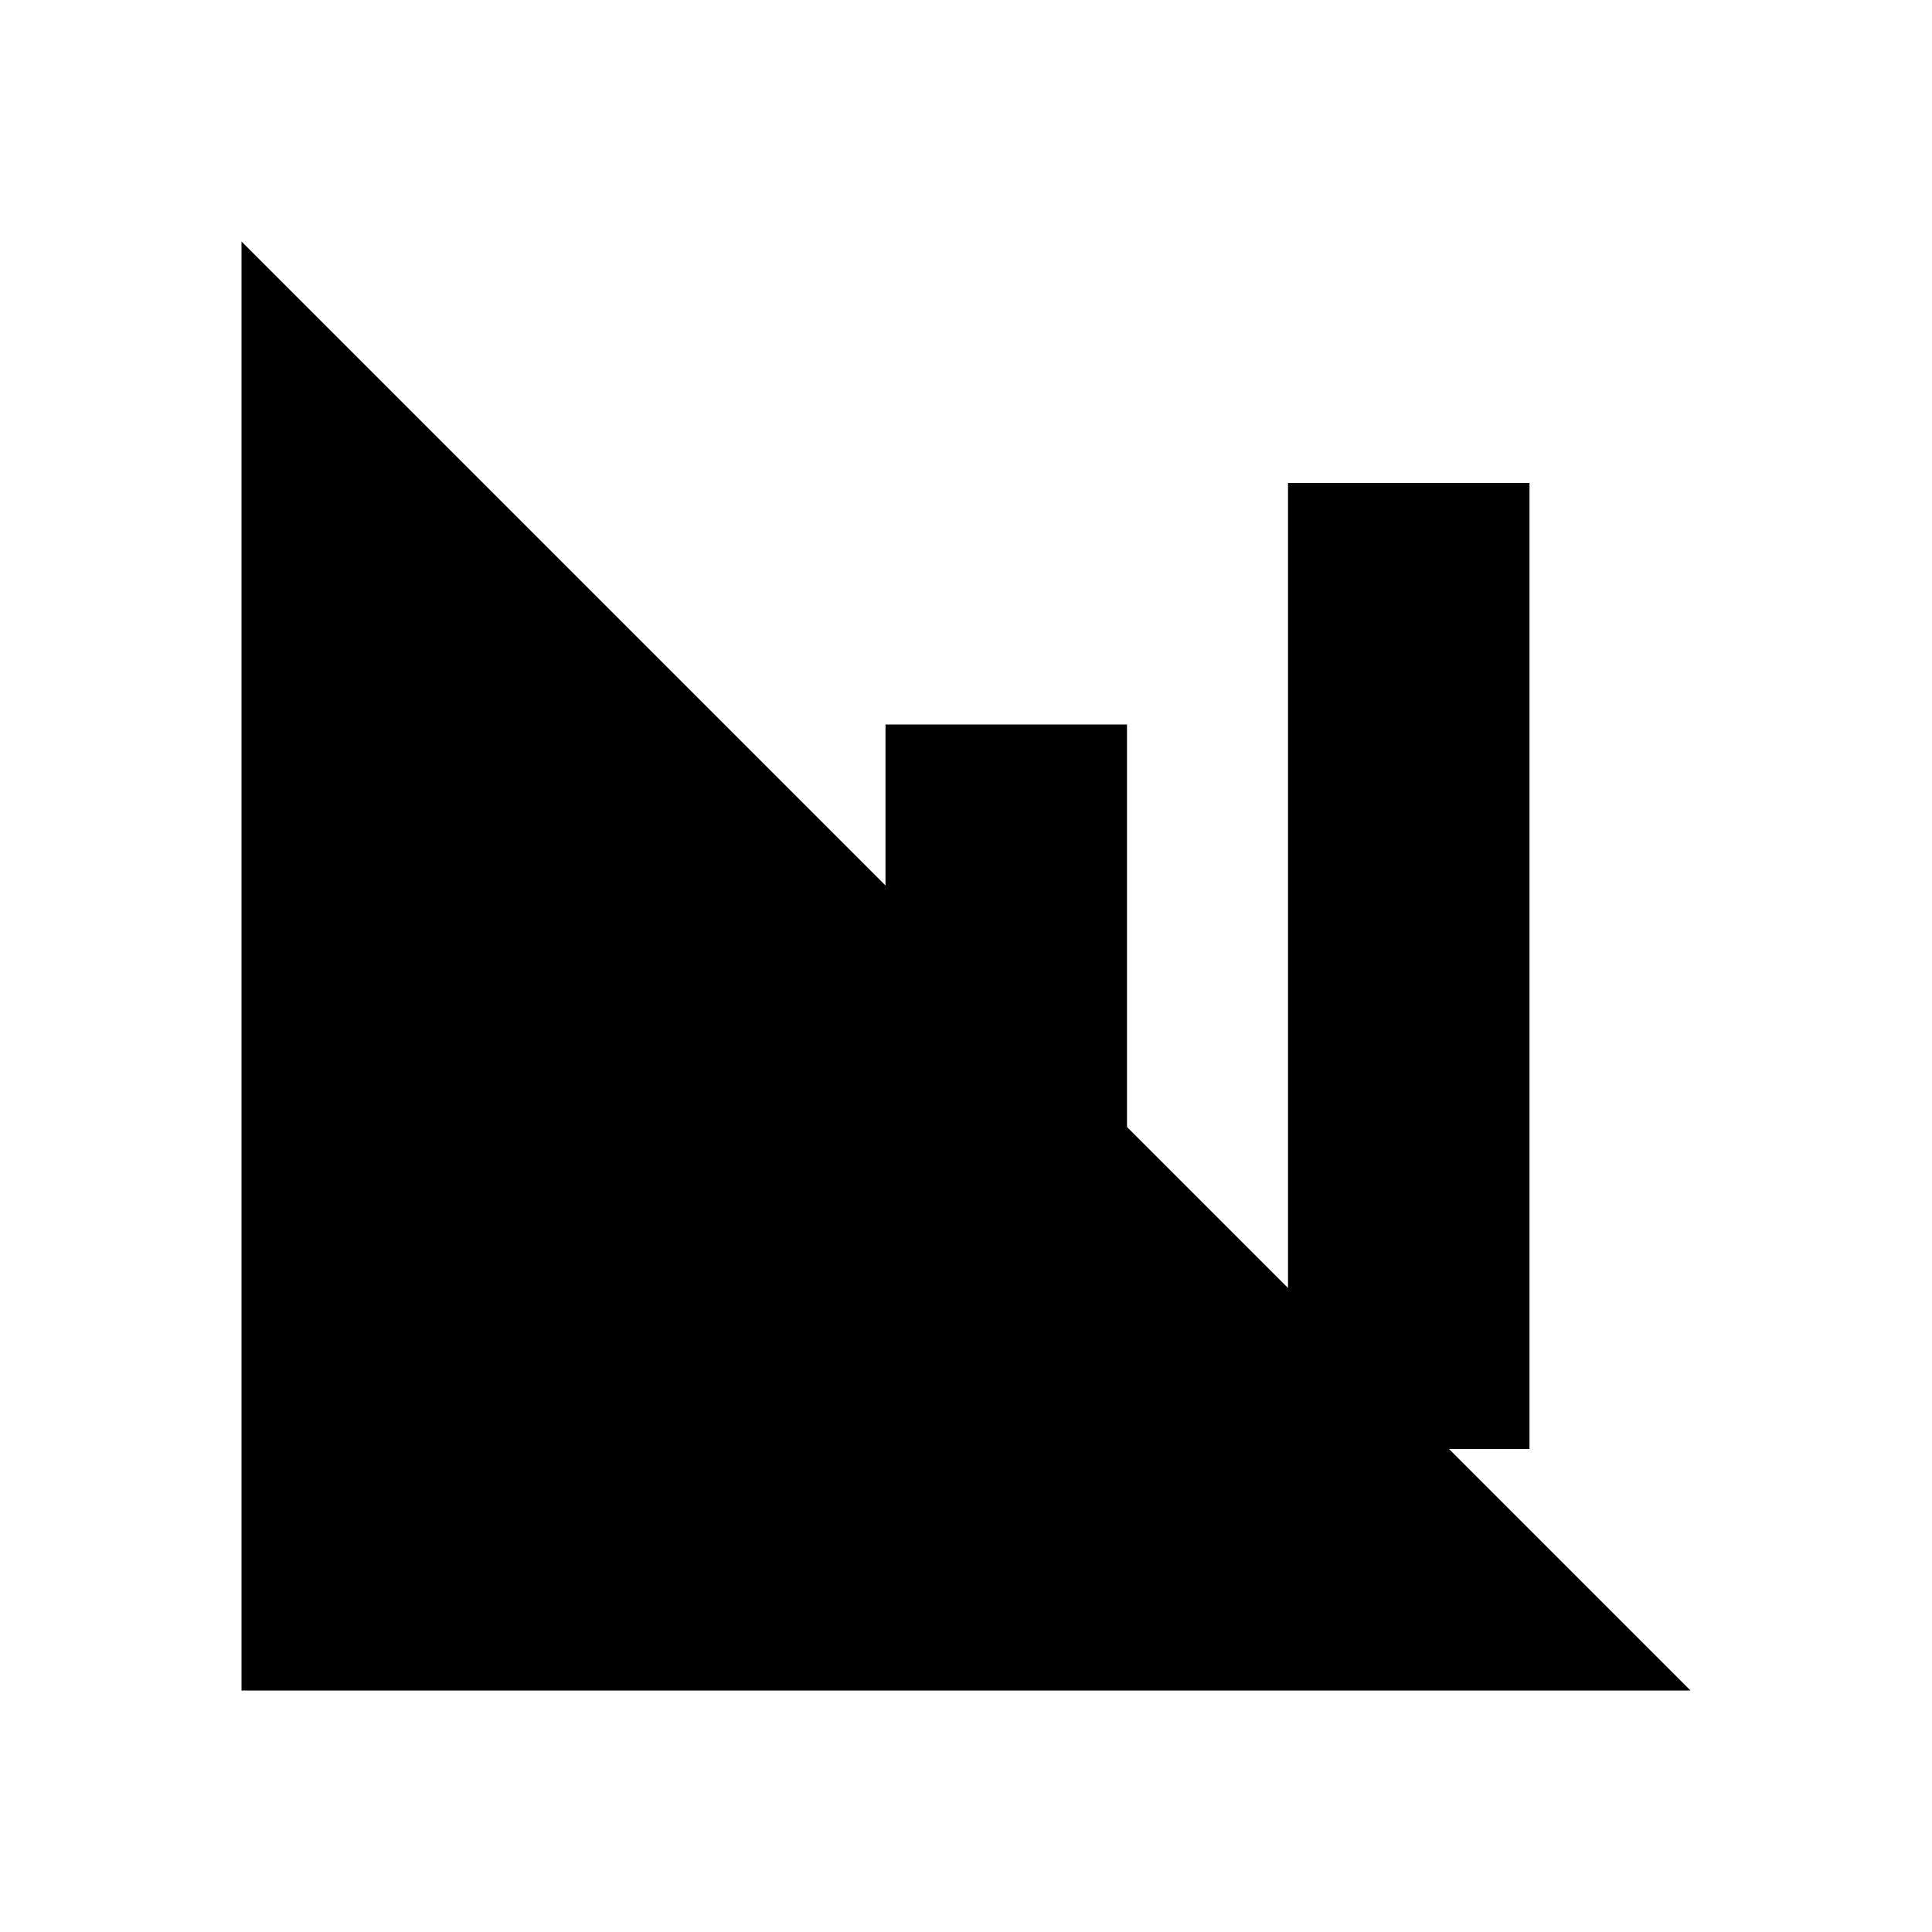<svg xmlns="http://www.w3.org/2000/svg" viewBox="0 0 24 24">
  <path d="M3 3v18h18"/>
  <rect x="6" y="12" width="3" height="6"/>
  <rect x="11" y="9" width="3" height="9"/>
  <rect x="16" y="6" width="3" height="12"/>
</svg>
